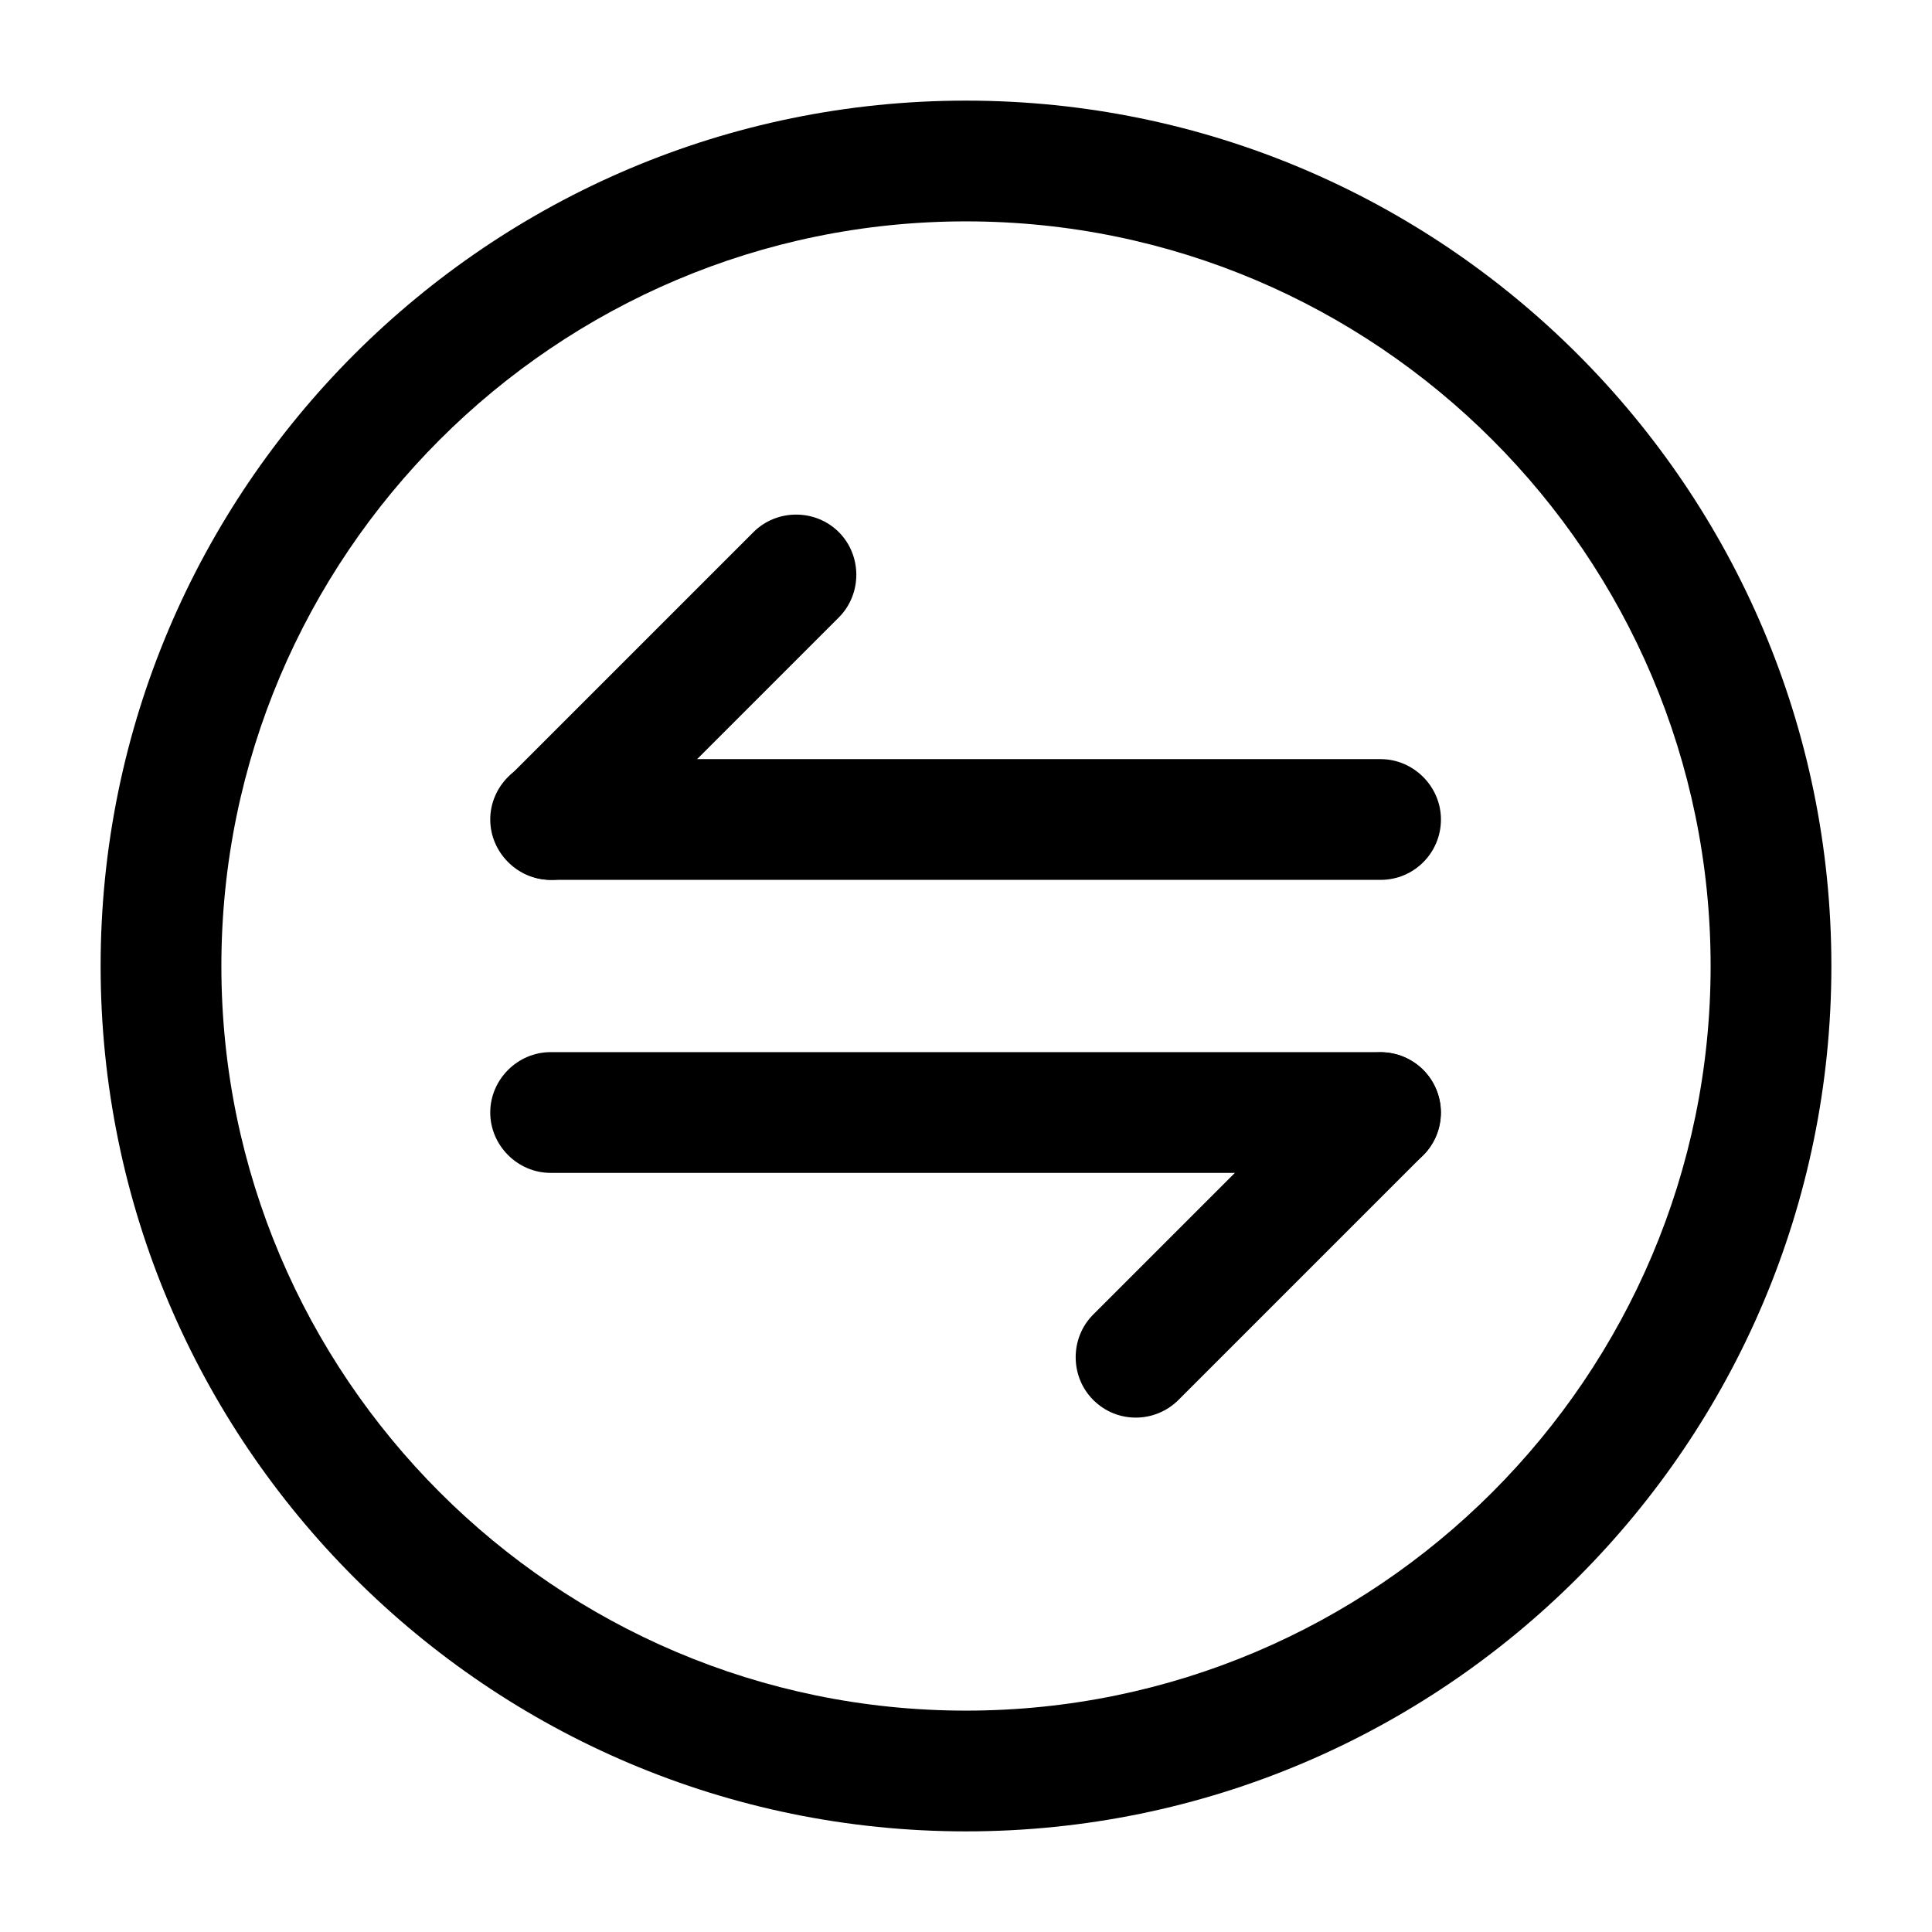 <svg width="24" height="24" viewBox="0 0 24 24"  xmlns="http://www.w3.org/2000/svg">
<path d="M14.11 17.61C13.92 17.61 13.73 17.54 13.58 17.39C13.29 17.1 13.29 16.62 13.58 16.33L16.62 13.29C16.91 13 17.39 13 17.68 13.29C17.97 13.58 17.97 14.06 17.68 14.35L14.64 17.39C14.5 17.53 14.31 17.61 14.11 17.61Z" />
<path d="M17.15 14.57H6.84C6.43 14.57 6.09 14.23 6.09 13.82C6.09 13.41 6.43 13.07 6.84 13.07H17.15C17.56 13.07 17.9 13.41 17.9 13.82C17.9 14.23 17.57 14.57 17.15 14.57Z" />
<path d="M6.85 10.93C6.66 10.93 6.47 10.86 6.32 10.71C6.03 10.42 6.03 9.94 6.32 9.65L9.36 6.61C9.65 6.32 10.13 6.32 10.42 6.61C10.71 6.9 10.71 7.38 10.42 7.67L7.38 10.71C7.23 10.86 7.04 10.93 6.85 10.93Z" />
<path d="M17.15 10.93H6.84C6.43 10.93 6.09 10.59 6.09 10.18C6.09 9.77 6.43 9.43 6.84 9.43H17.15C17.56 9.43 17.9 9.77 17.9 10.18C17.9 10.59 17.57 10.93 17.15 10.93Z" />
<path d="M12 22.75C6.07 22.75 1.25 17.93 1.25 12C1.25 6.07 6.07 1.25 12 1.25C17.93 1.25 22.75 6.07 22.75 12C22.75 17.93 17.93 22.75 12 22.75ZM12 2.75C6.9 2.75 2.75 6.9 2.75 12C2.75 17.1 6.9 21.25 12 21.25C17.1 21.25 21.25 17.1 21.25 12C21.25 6.9 17.1 2.75 12 2.75Z" />
</svg>
